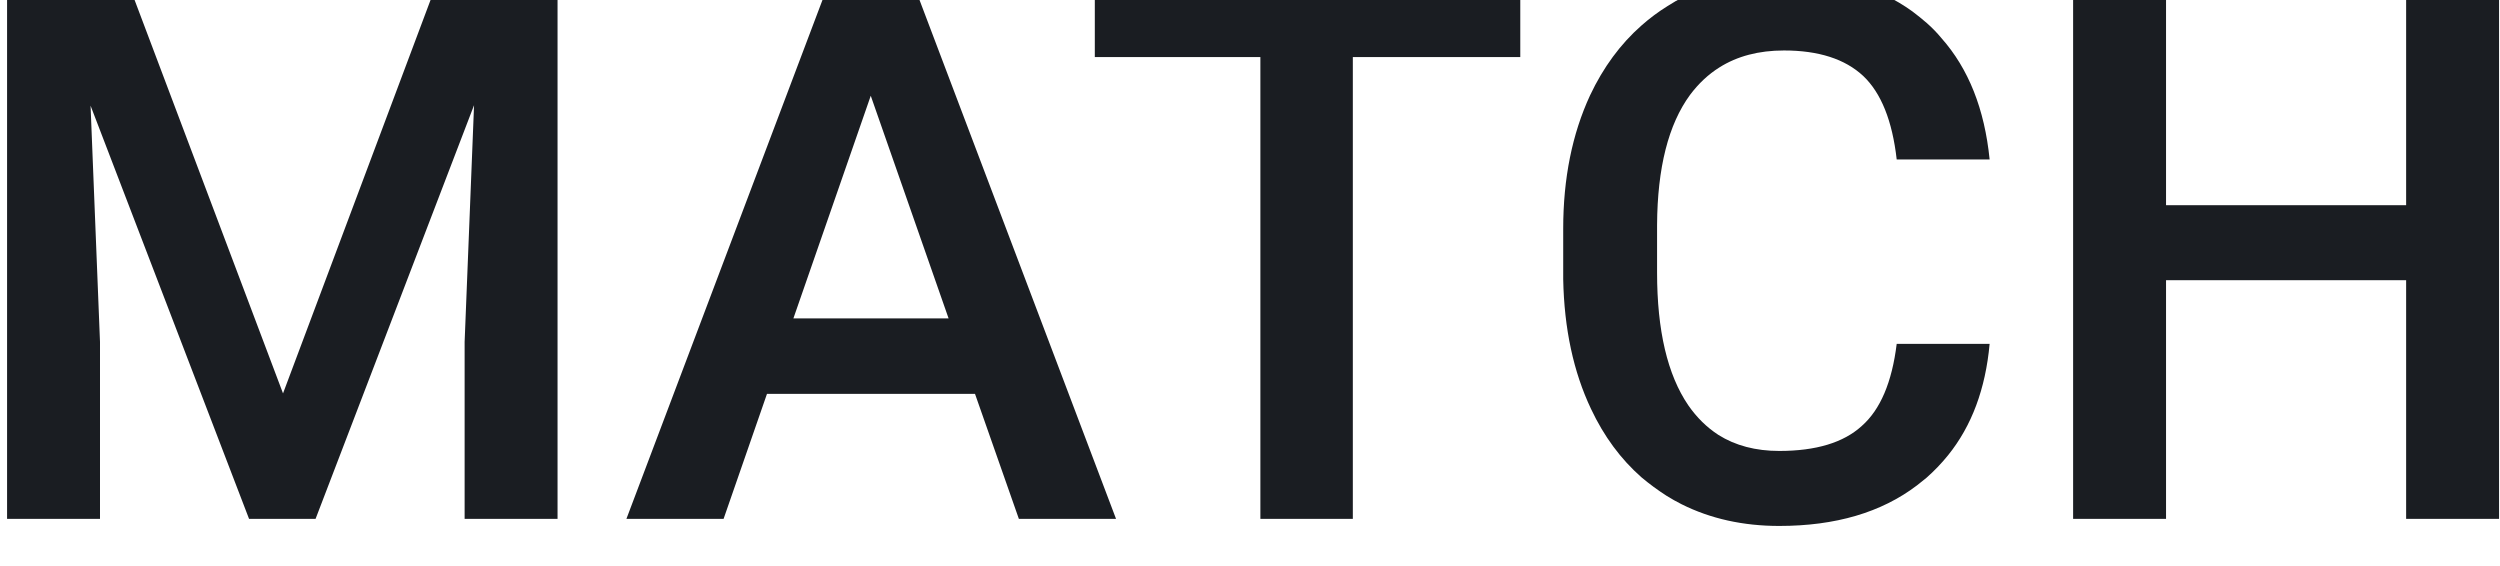 <svg width="53" height="12" viewBox="-1 0 53 12" fill="none" xmlns="http://www.w3.org/2000/svg"
     xmlns:xlink="http://www.w3.org/1999/xlink">
    <desc>
        Created with Pixso.
    </desc>
    <defs/>
    <path id="MATCH"
          d="M40.3 9.65Q41.05 8.72 41.18 7.29L39.21 7.29Q39.06 8.51 38.47 9.03Q37.89 9.56 36.72 9.56Q35.97 9.56 35.43 9.22Q35.06 8.98 34.79 8.59Q34.13 7.62 34.13 5.78L34.13 4.77Q34.14 2.95 34.83 2.01Q35.1 1.65 35.45 1.43Q36.02 1.07 36.82 1.07Q37.92 1.07 38.5 1.61Q39.07 2.15 39.21 3.38L41.18 3.38Q41.02 1.78 40.16 0.81Q40.02 0.64 39.85 0.49Q39.7 0.36 39.54 0.24Q38.46 -0.54 36.82 -0.54Q35.64 -0.54 34.7 -0.07Q34.52 0.02 34.35 0.13Q34.06 0.31 33.8 0.54Q33.13 1.13 32.71 2.02Q32.14 3.25 32.14 4.85L32.14 5.92Q32.17 7.49 32.73 8.67Q33.14 9.54 33.8 10.12Q34.05 10.33 34.33 10.51Q34.49 10.61 34.65 10.69Q35.57 11.15 36.72 11.15Q38.51 11.15 39.64 10.29Q39.74 10.21 39.84 10.13Q40.09 9.91 40.3 9.65ZM5 8.34L1.71 -0.38L-0.85 -0.38L-0.85 11L1.12 11L1.12 7.25L0.92 2.24L4.28 11L5.69 11L9.05 2.23L8.85 7.25L8.85 11L10.82 11L10.82 -0.38L8.27 -0.38L5 8.34ZM14.34 11L15.26 8.35L19.67 8.35L20.6 11L22.66 11L18.35 -0.38L16.58 -0.38L12.28 11L14.34 11ZM27.68 1.21L31.23 1.21L31.23 -0.38L22.21 -0.38L22.21 1.21L25.72 1.21L25.72 11L27.68 11L27.68 1.21ZM50.01 11L51.98 11L51.98 -0.38L50.01 -0.38L50.01 4.35L44.92 4.35L44.92 -0.38L42.95 -0.38L42.95 11L44.92 11L44.92 5.94L50.01 5.94L50.01 11ZM17.46 2.03L19.11 6.75L15.82 6.75L17.46 2.03Z"
          fill="#1A1D22" fill-opacity="1" fill-rule="evenodd"/>
</svg>
